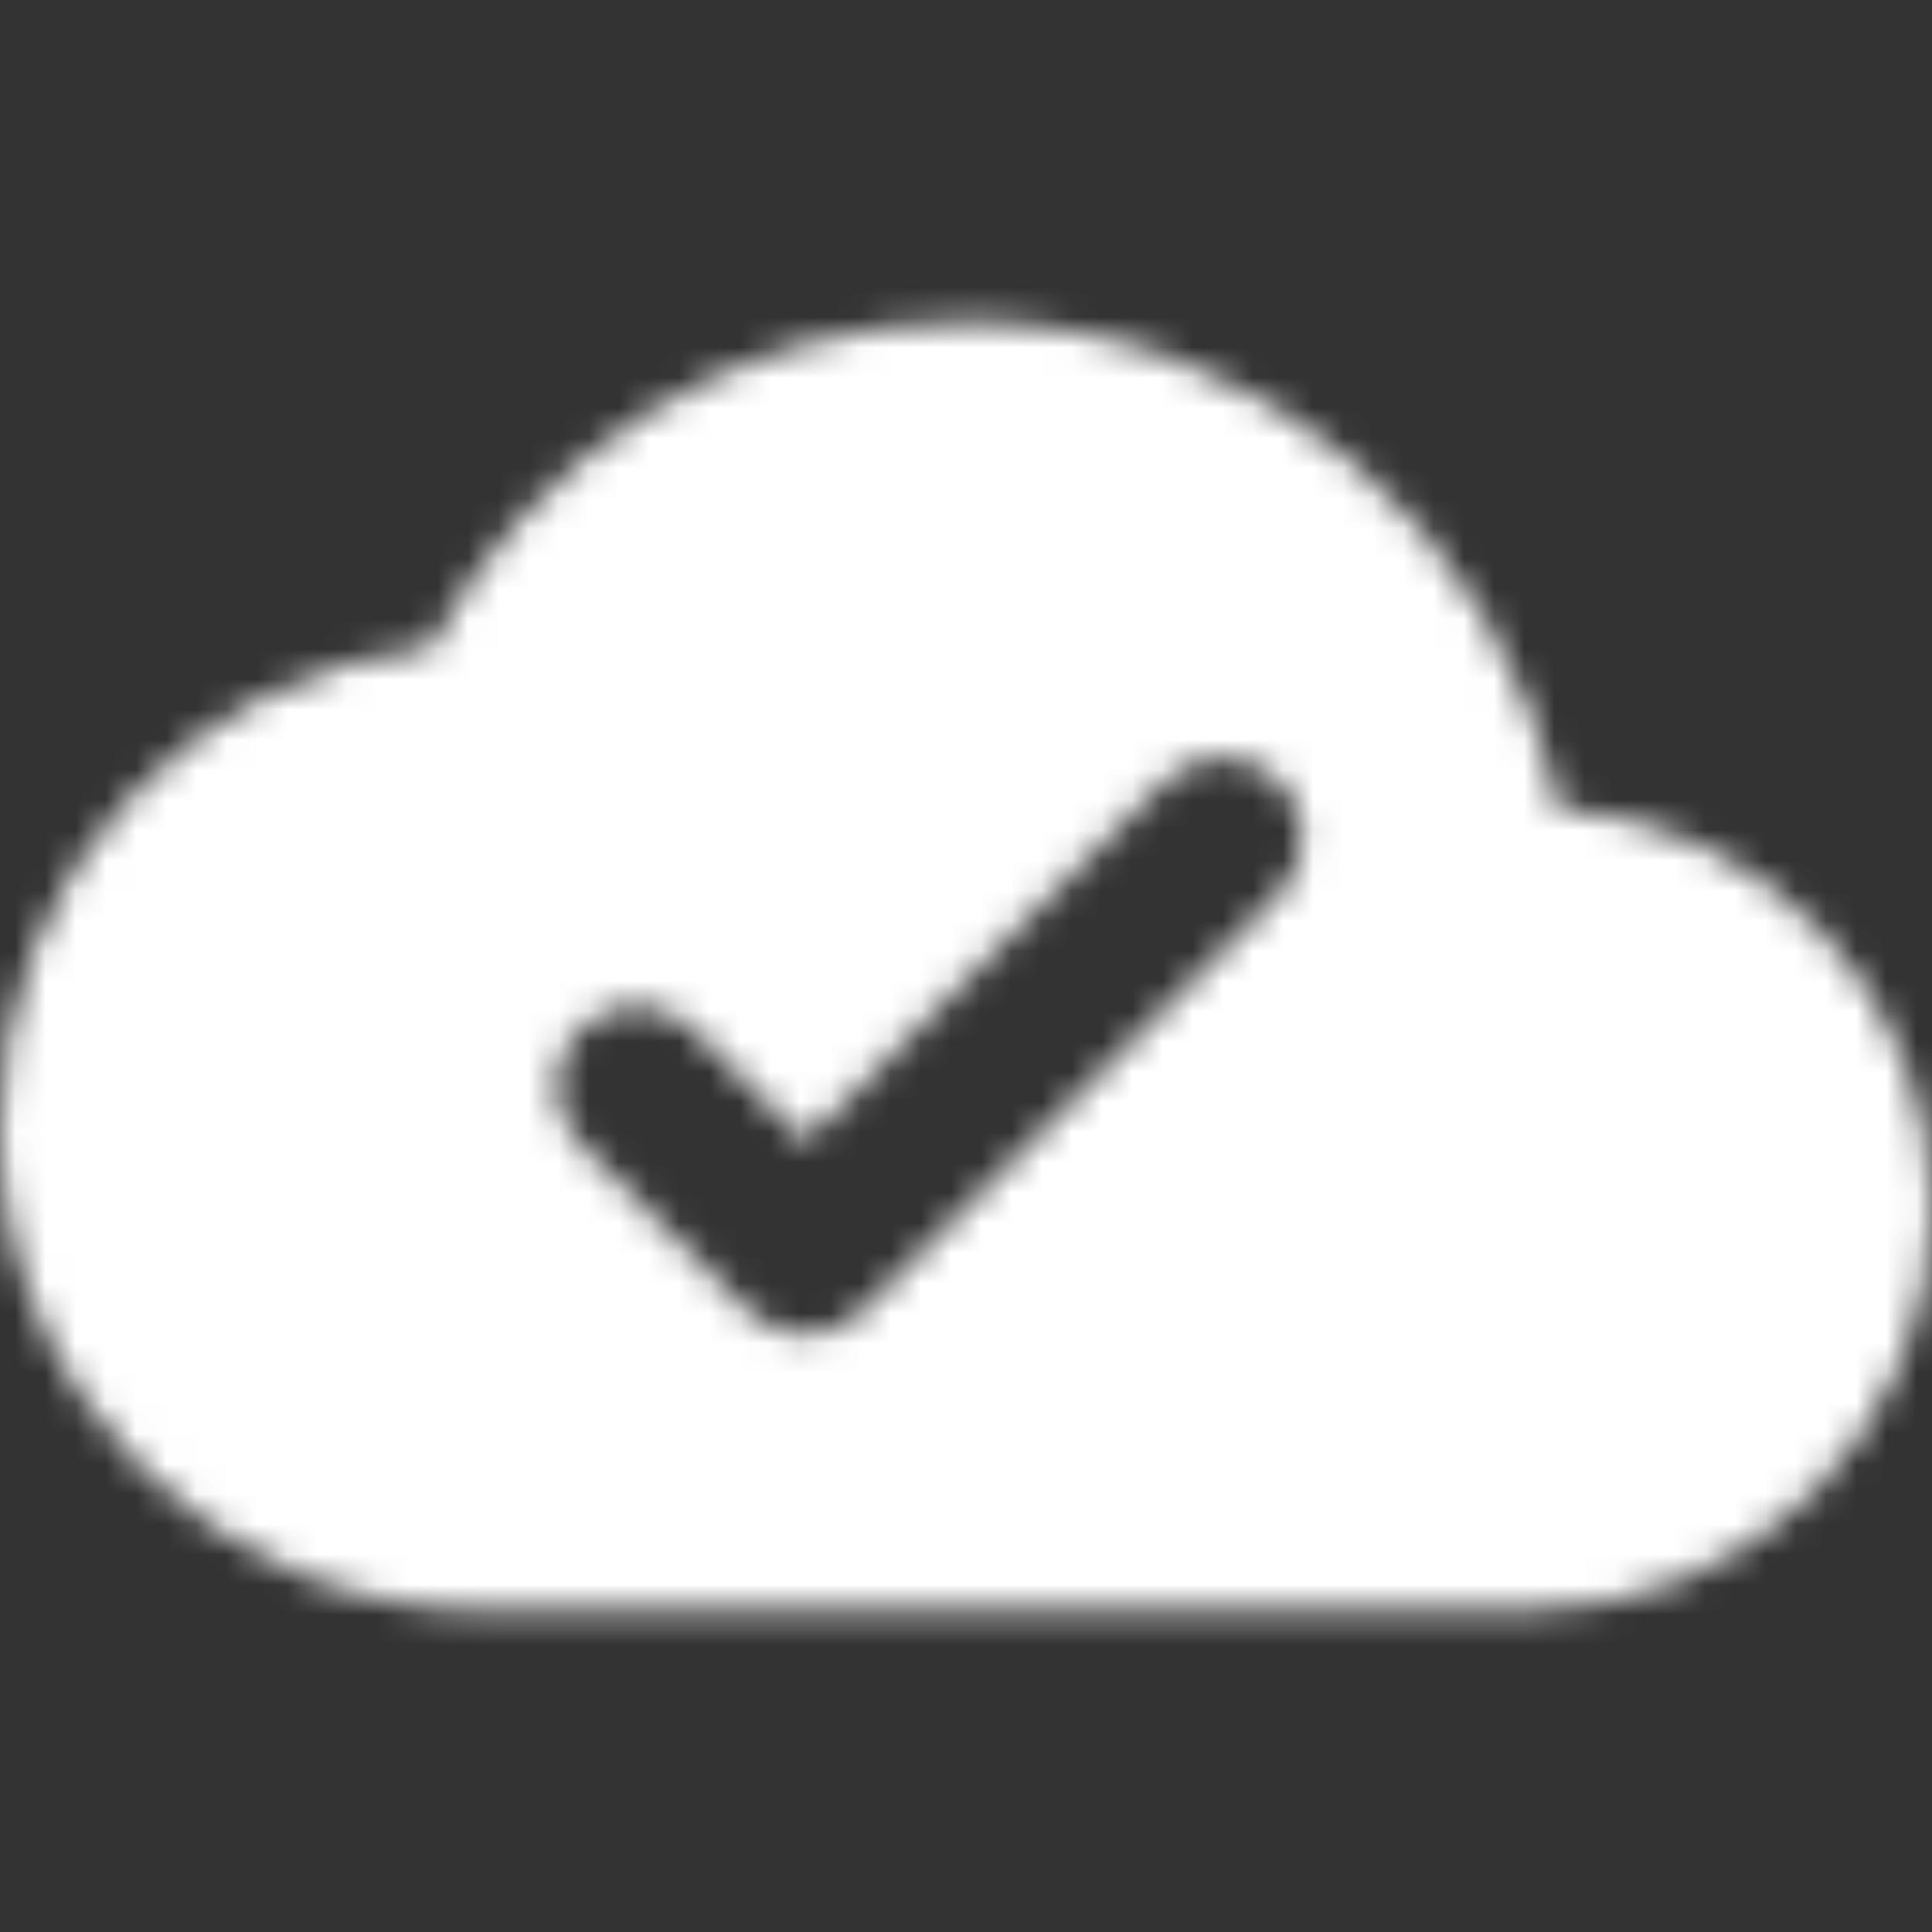 <svg width="64" height="64" viewBox="0 0 64 64" fill="none" xmlns="http://www.w3.org/2000/svg">
<rect x="0" y="0" width="64" height="64" fill="#333333" stroke="none"/>
<mask id="mask0_1009_51924" style="mask-type:alpha" maskUnits="userSpaceOnUse" x="0" y="10" width="64" height="44">
<path fill-rule="evenodd" clip-rule="evenodd" d="M32 10.666C41.707 10.666 49.787 17.573 51.6 26.773C58.533 27.253 64 32.96 64 40C64 47.36 58.027 53.333 50.667 53.333H16C7.173 53.333 0 46.16 0 37.333C0 29.093 6.24 22.293 14.267 21.44C17.6 15.04 24.293 10.666 32 10.666ZM24.8 43.44C25.84 44.48 27.52 44.48 28.56 43.44L42.373 29.627C43.413 28.587 43.413 26.907 42.373 25.866C41.333 24.826 39.653 24.826 38.613 25.866L26.667 37.813L22.96 34.106C21.92 33.066 20.24 33.066 19.2 34.106C18.701 34.605 18.42 35.281 18.42 35.986C18.42 36.692 18.701 37.368 19.2 37.867L24.8 43.44Z" fill="black"/>
</mask>
<g mask="url(#mask0_1009_51924)">
<rect width="64" height="64" fill="white"/>
</g>
</svg>
